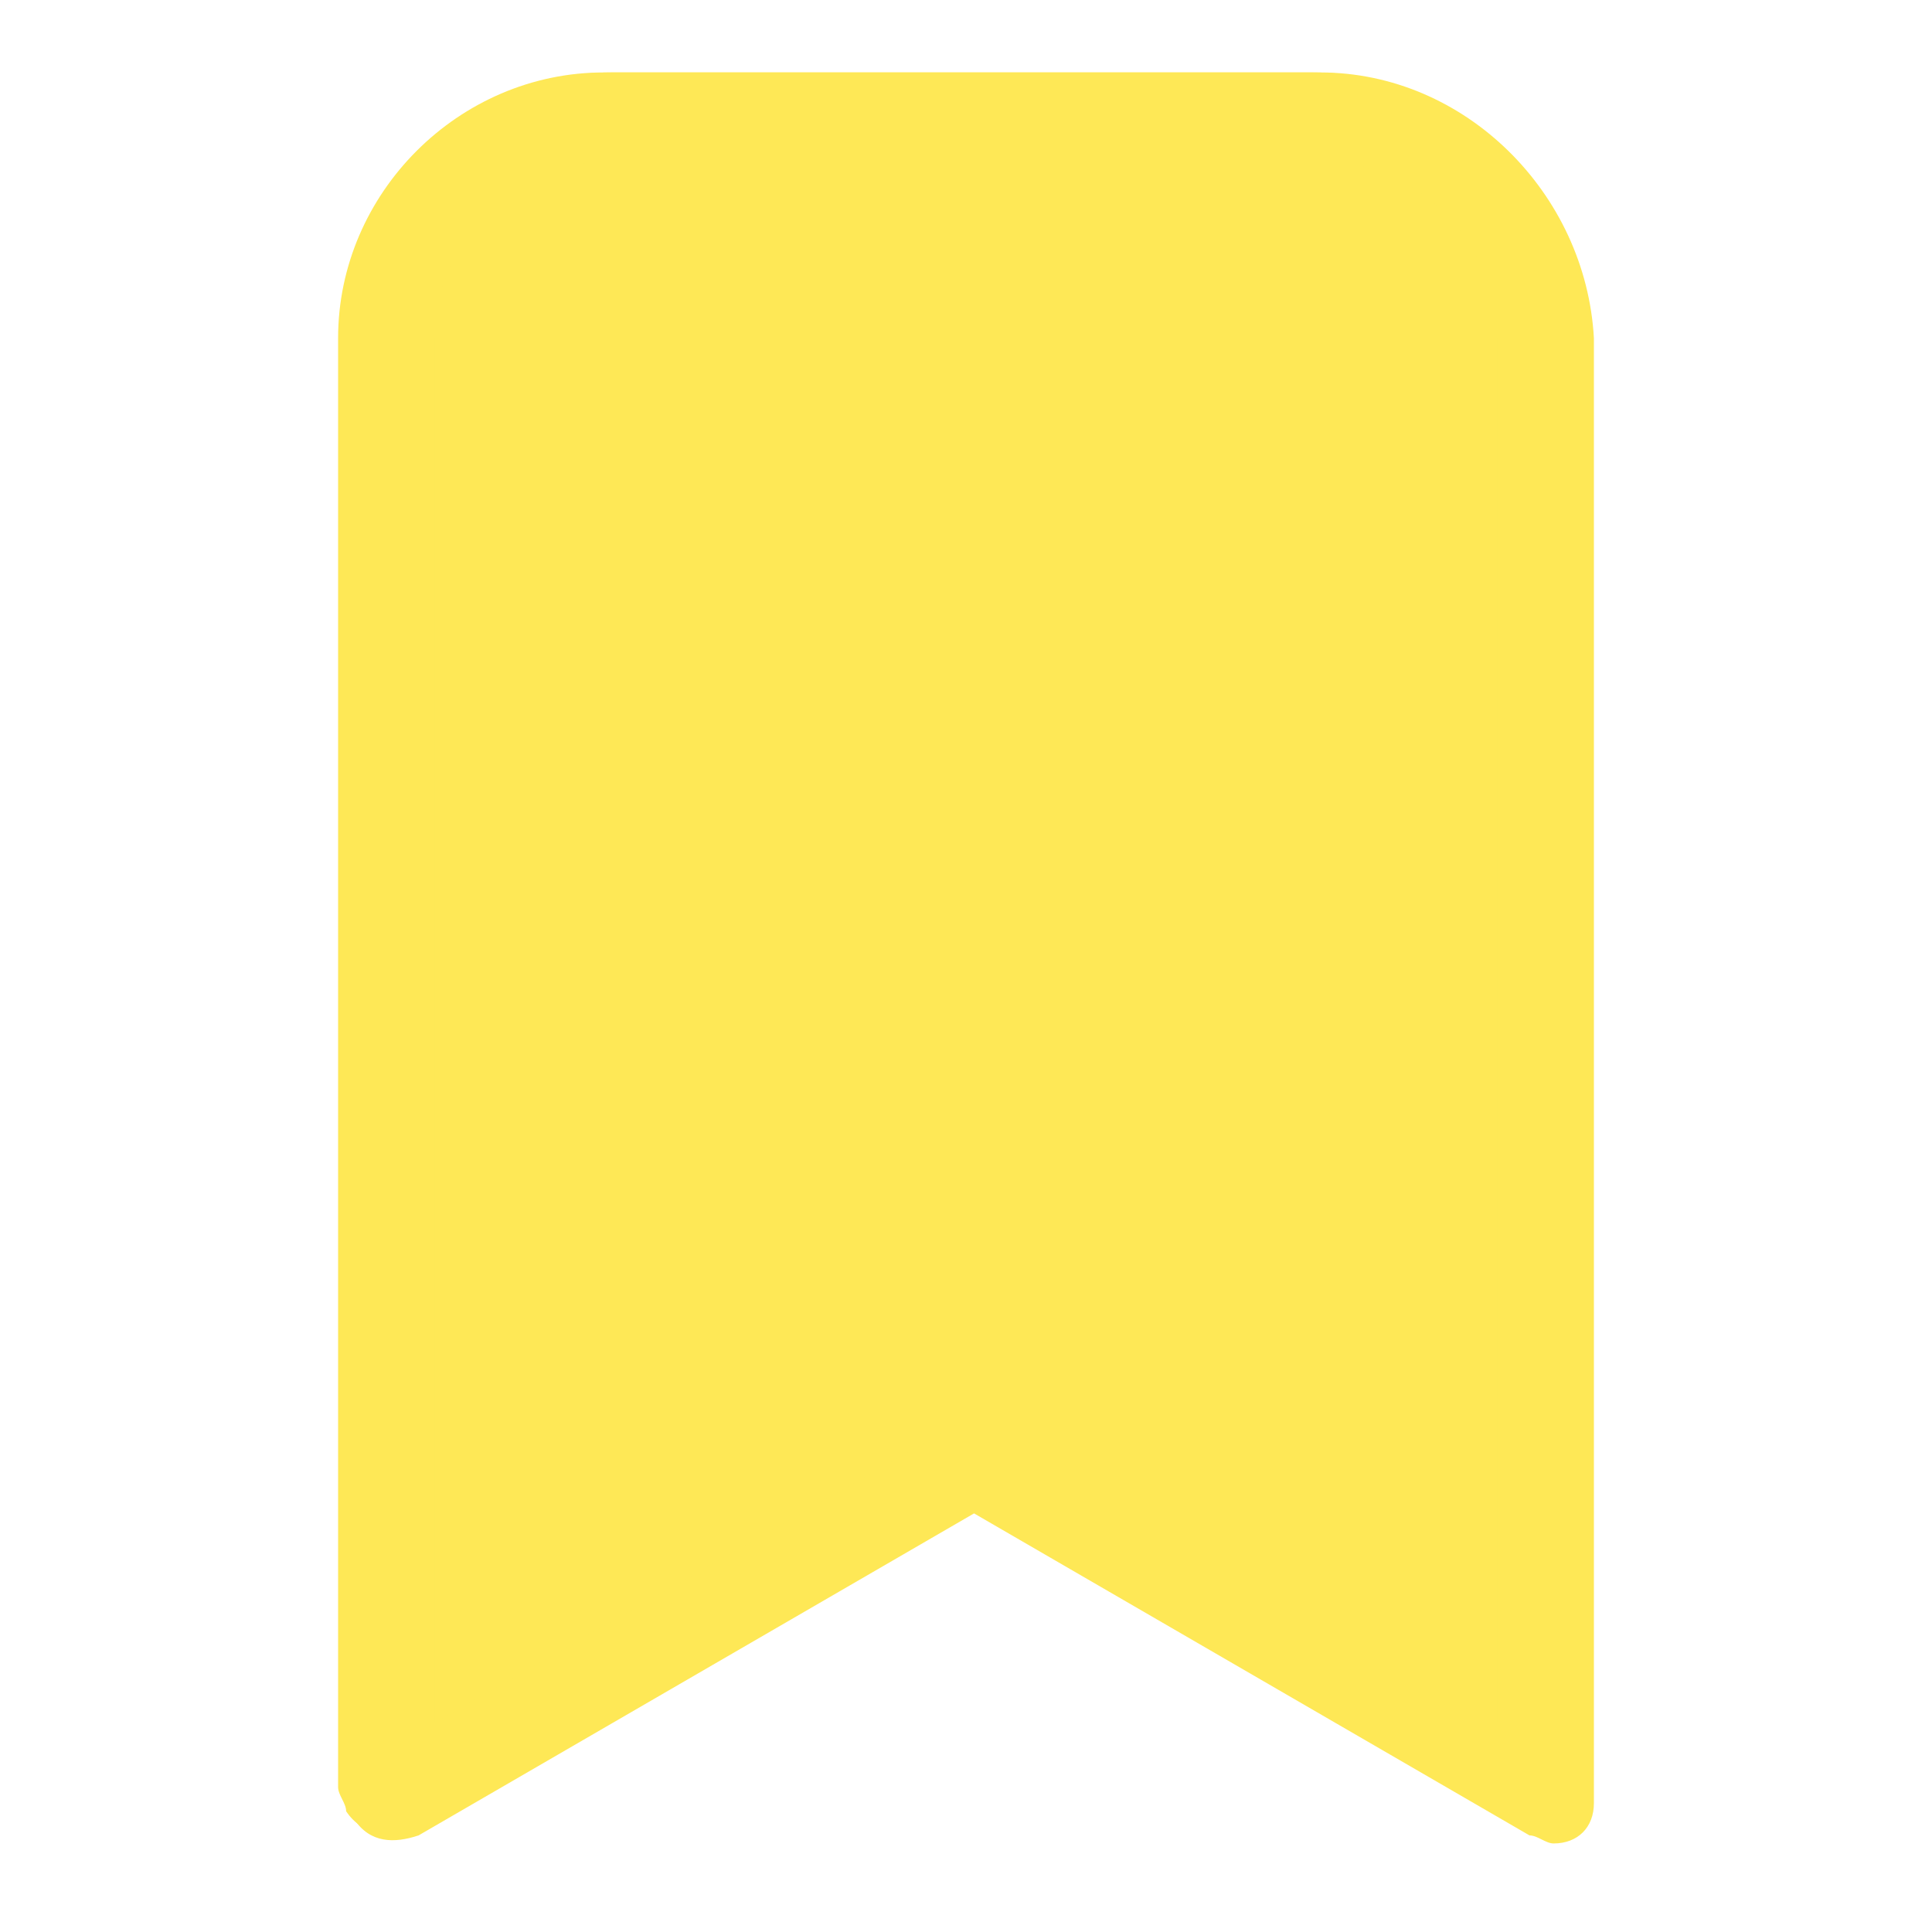 <?xml version="1.0" encoding="utf-8"?>
<!-- Generator: Adobe Illustrator 24.2.1, SVG Export Plug-In . SVG Version: 6.00 Build 0)  -->
<svg version="1.1" id="Layer_1" xmlns="http://www.w3.org/2000/svg" xmlns:xlink="http://www.w3.org/1999/xlink" x="0px" y="0px"
	 viewBox="0 0 24 24" style="enable-background:new 0 0 24 24;" xml:space="preserve">
<style type="text/css">
	.st0{fill:#FEE856;}
</style>
<path class="st0" d="M19.7,4.2v18.1c0,0.3-0.3,0.5-0.5,0.5c-0.1,0-0.2,0-0.3-0.1l-6.9-4l-6.9,4c-0.3,0.1-0.6,0.1-0.8-0.2
	c0-0.1-0.1-0.2-0.1-0.3V4.2c0-1.8,1.5-3.3,3.3-3.3h8.8C18.2,0.9,19.7,2.4,19.7,4.2z"/>
<path class="st0" d="M16.4,0.9H7.6c-1.8,0-3.3,1.5-3.3,3.3v18.1c0,0.1,0,0.2,0.1,0.3c0.2,0.3,0.5,0.3,0.8,0.2l6.9-4l6.9,4
	c0.1,0,0.2,0.1,0.3,0.1c0.3,0,0.5-0.2,0.5-0.5V4.2C19.7,2.4,18.2,0.9,16.4,0.9z M18.6,21.4l-6.3-3.6c-0.1-0.1-0.2-0.1-0.3-0.1
	s-0.2,0-0.3,0.1l-6.3,3.6V4.2C5.4,3,6.4,2,7.6,2h8.8c1.2,0,2.2,1,2.2,2.2V21.4z"/>
</svg>
